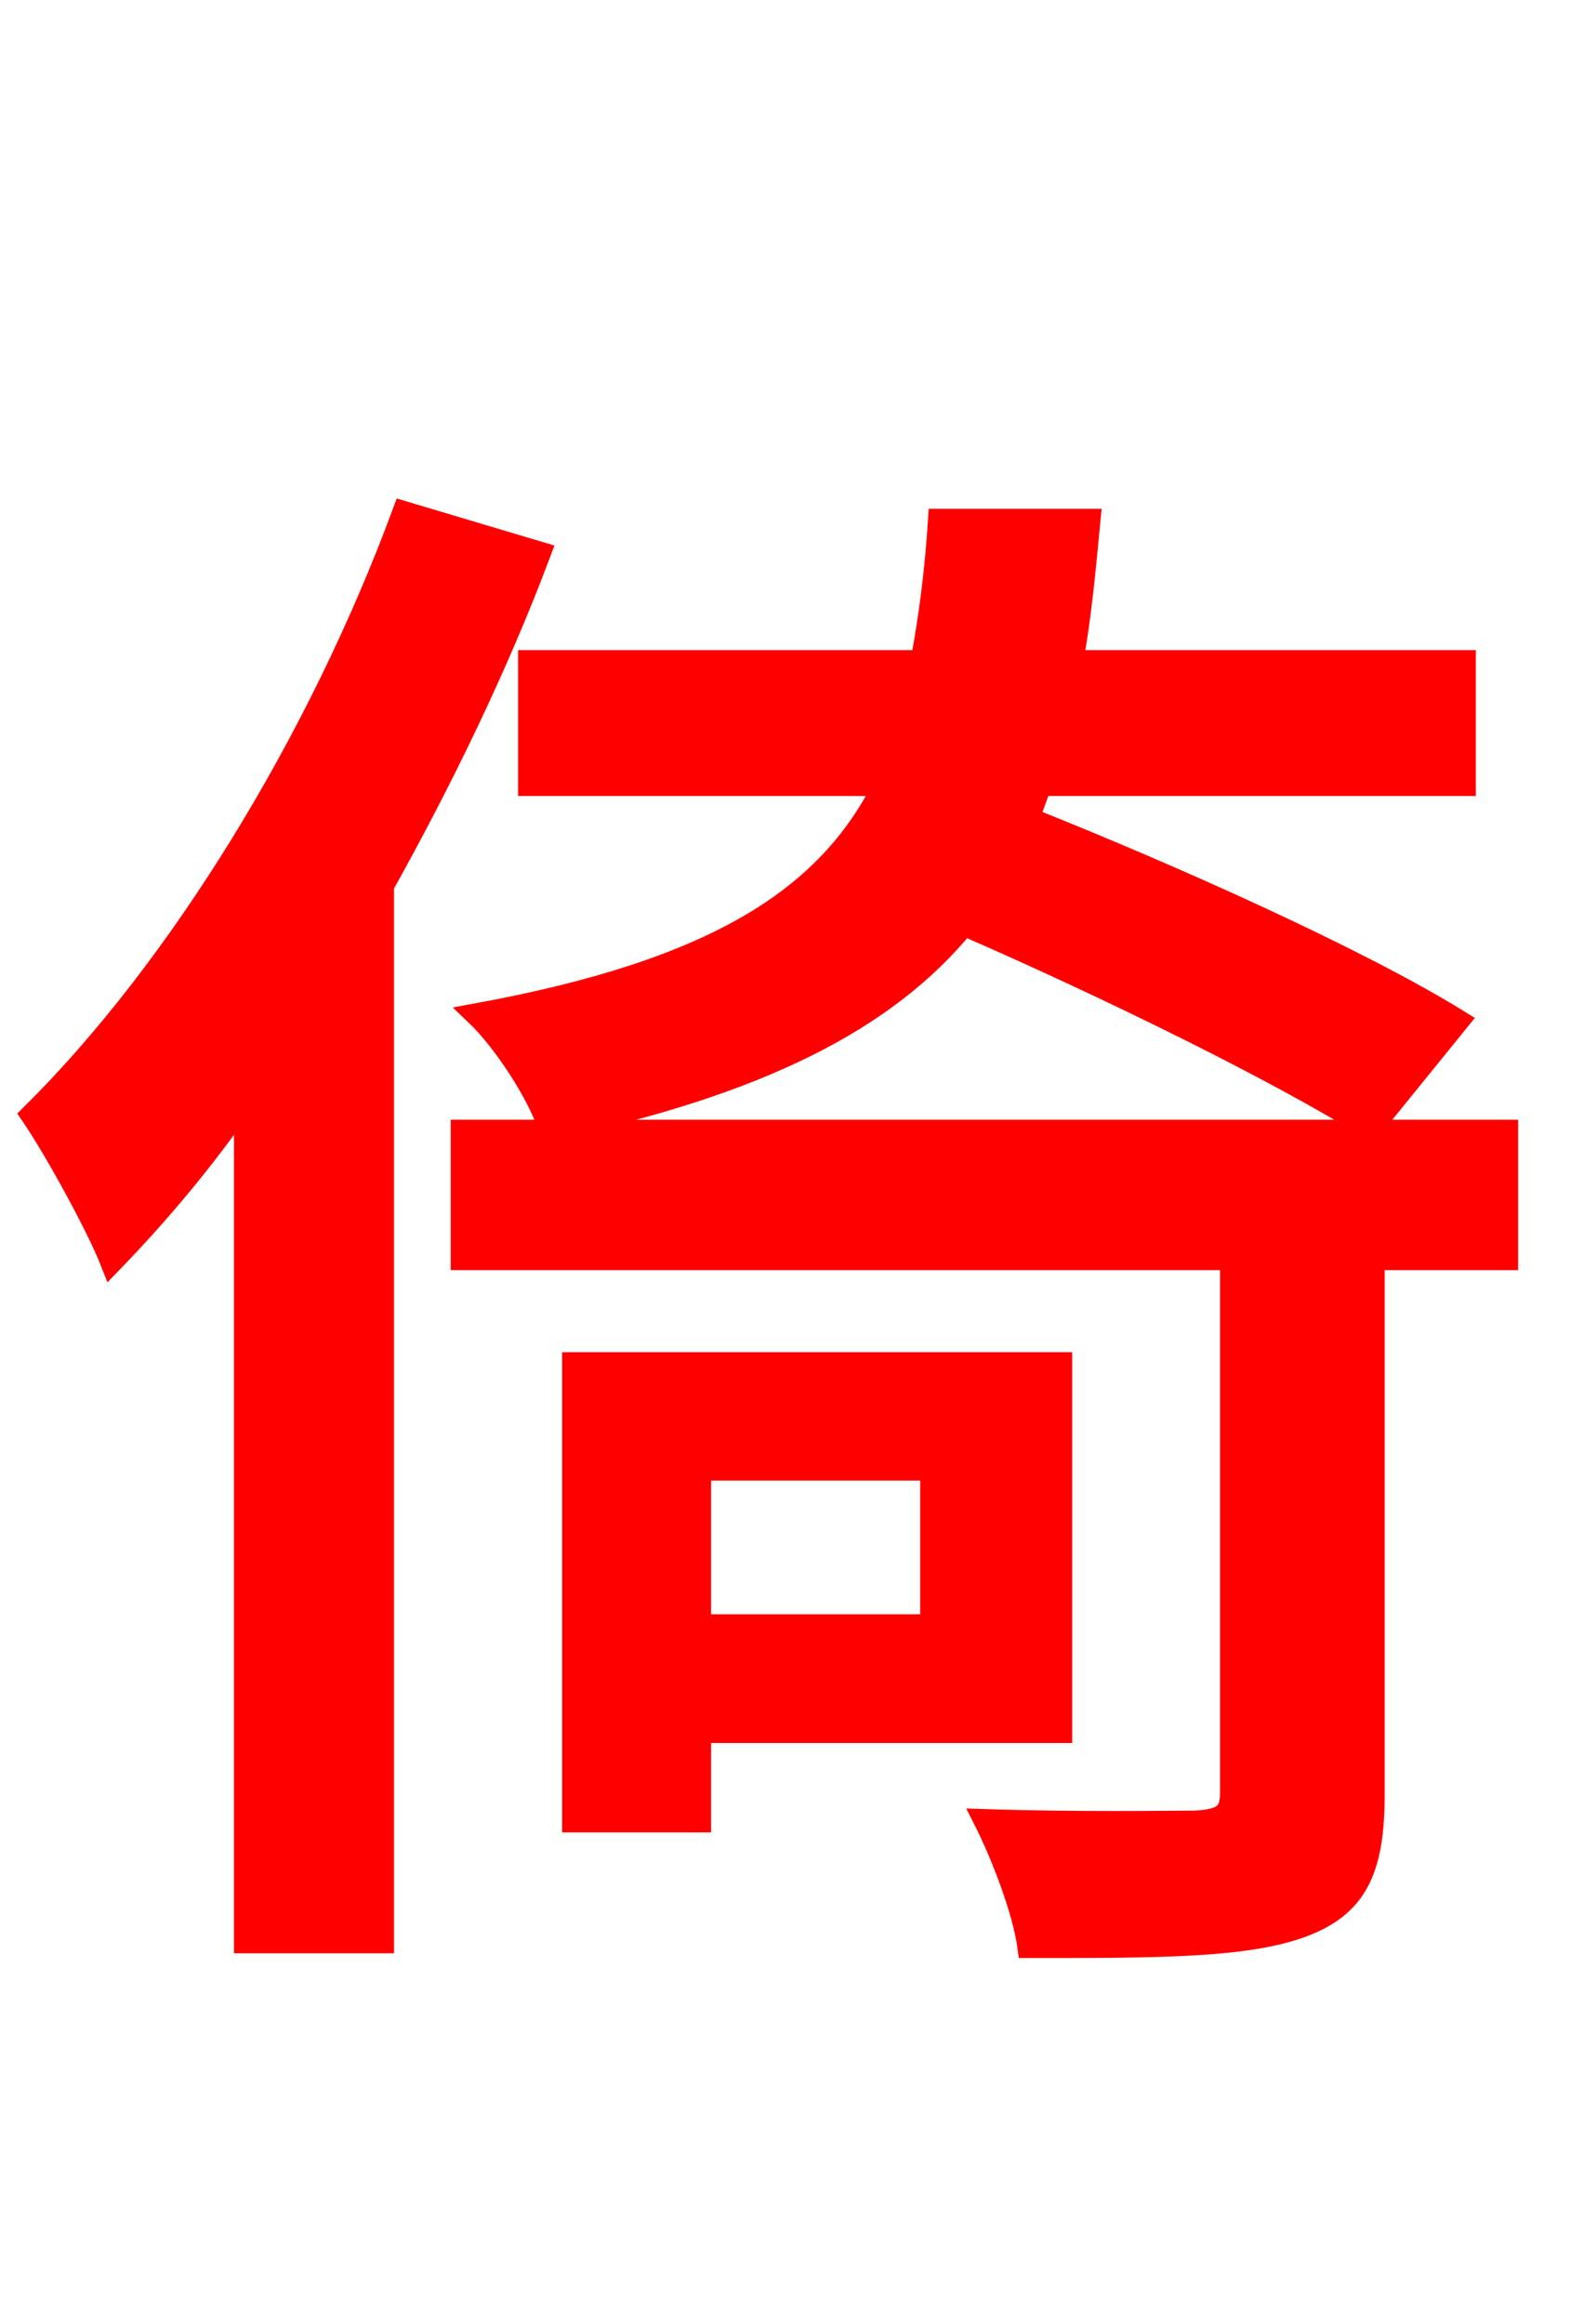 <svg xmlns="http://www.w3.org/2000/svg" xmlns:xlink="http://www.w3.org/1999/xlink" width="72" height="106.56"><path fill="red" stroke="red" d="M24.26 30.31L24.26 36.00L40.54 36.00C37.94 41.18 32.83 44.50 21.82 46.51C23.11 47.74 24.70 50.18 25.20 51.77C34.85 49.75 40.68 46.73 44.21 42.41C50.83 45.29 58.75 49.18 62.86 51.77L66.89 46.80C62.35 43.99 53.86 40.18 47.16 37.51C47.38 37.01 47.52 36.50 47.74 36.00L67.18 36.00L67.18 30.31L49.18 30.31C49.54 28.37 49.75 26.14 49.97 23.83L43.06 23.83C42.91 26.21 42.62 28.37 42.26 30.31ZM18.50 23.47C14.62 33.98 8.21 44.42 1.44 51.12C2.52 52.70 4.46 56.23 5.11 57.89C7.20 55.73 9.29 53.28 11.23 50.47L11.23 89.06L17.57 89.06L17.57 40.61C20.30 35.71 22.82 30.53 24.77 25.34ZM42.70 67.39L42.70 74.52L32.11 74.52L32.11 67.39ZM48.67 79.42L48.67 62.50L26.28 62.50L26.28 83.52L32.11 83.52L32.11 79.42ZM69.12 51.84L21.17 51.84L21.17 57.74L56.45 57.74L56.45 82.22C56.45 83.16 56.09 83.45 54.79 83.52C53.71 83.52 49.32 83.59 45.14 83.45C45.94 85.03 46.94 87.62 47.16 89.28C53.14 89.28 57.10 89.28 59.69 88.34C62.21 87.41 63.00 85.75 63.00 82.30L63.00 57.74L69.12 57.74Z"/></svg>
